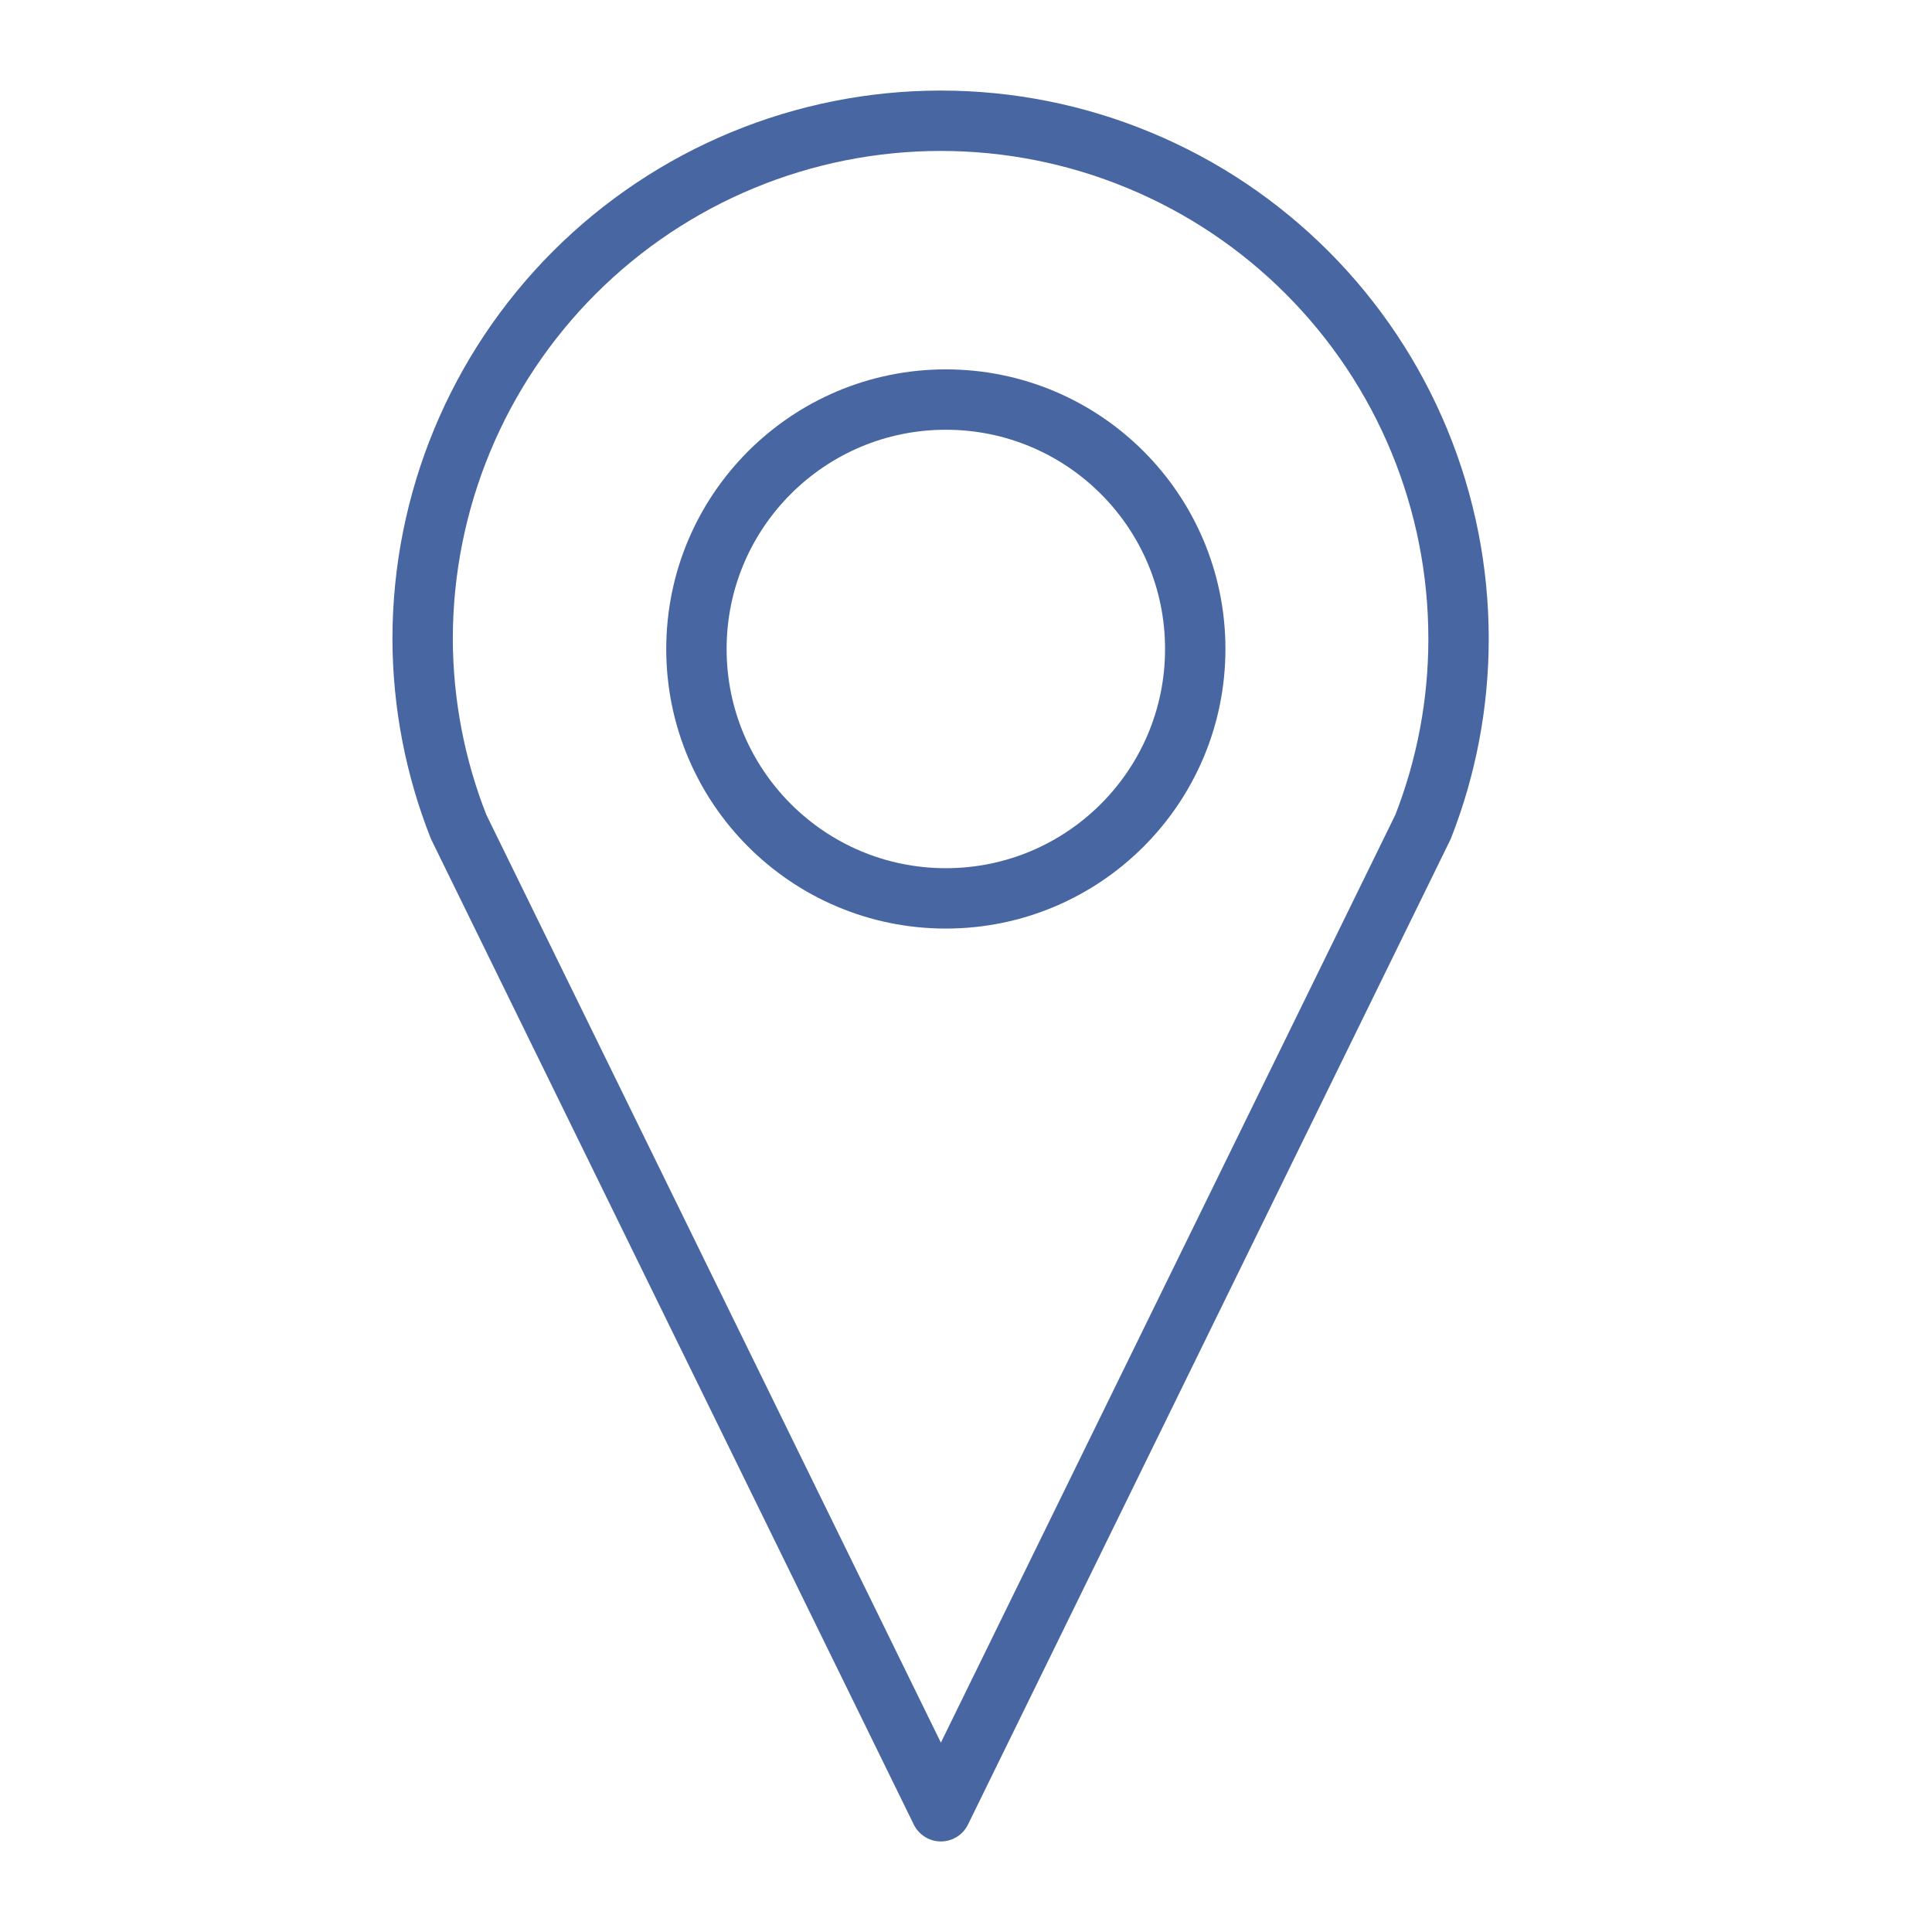 <svg width="32" height="32" viewBox="0 0 32 32" fill="none" xmlns="http://www.w3.org/2000/svg">
<path d="M15.666 14.88C17.948 14.88 19.797 13.03 19.797 10.749C19.797 8.467 17.948 6.618 15.666 6.618C13.385 6.618 11.535 8.467 11.535 10.749C11.535 13.03 13.385 14.88 15.666 14.88Z" stroke="#4866A2" stroke-linecap="round" stroke-linejoin="round"/>
<path d="M7.597 13.696C7.205 12.705 7.003 11.649 7 10.584C7 8.307 7.904 6.124 9.514 4.514C11.124 2.904 13.307 2 15.584 2C16.71 2 17.826 2.222 18.867 2.654C19.908 3.085 20.853 3.717 21.65 4.515C22.446 5.312 23.078 6.258 23.508 7.3C23.938 8.341 24.159 9.457 24.158 10.584C24.158 11.649 23.959 12.704 23.57 13.696L15.584 30L7.597 13.696Z" stroke="#4866A2" stroke-linecap="round" stroke-linejoin="round"/>
</svg>
